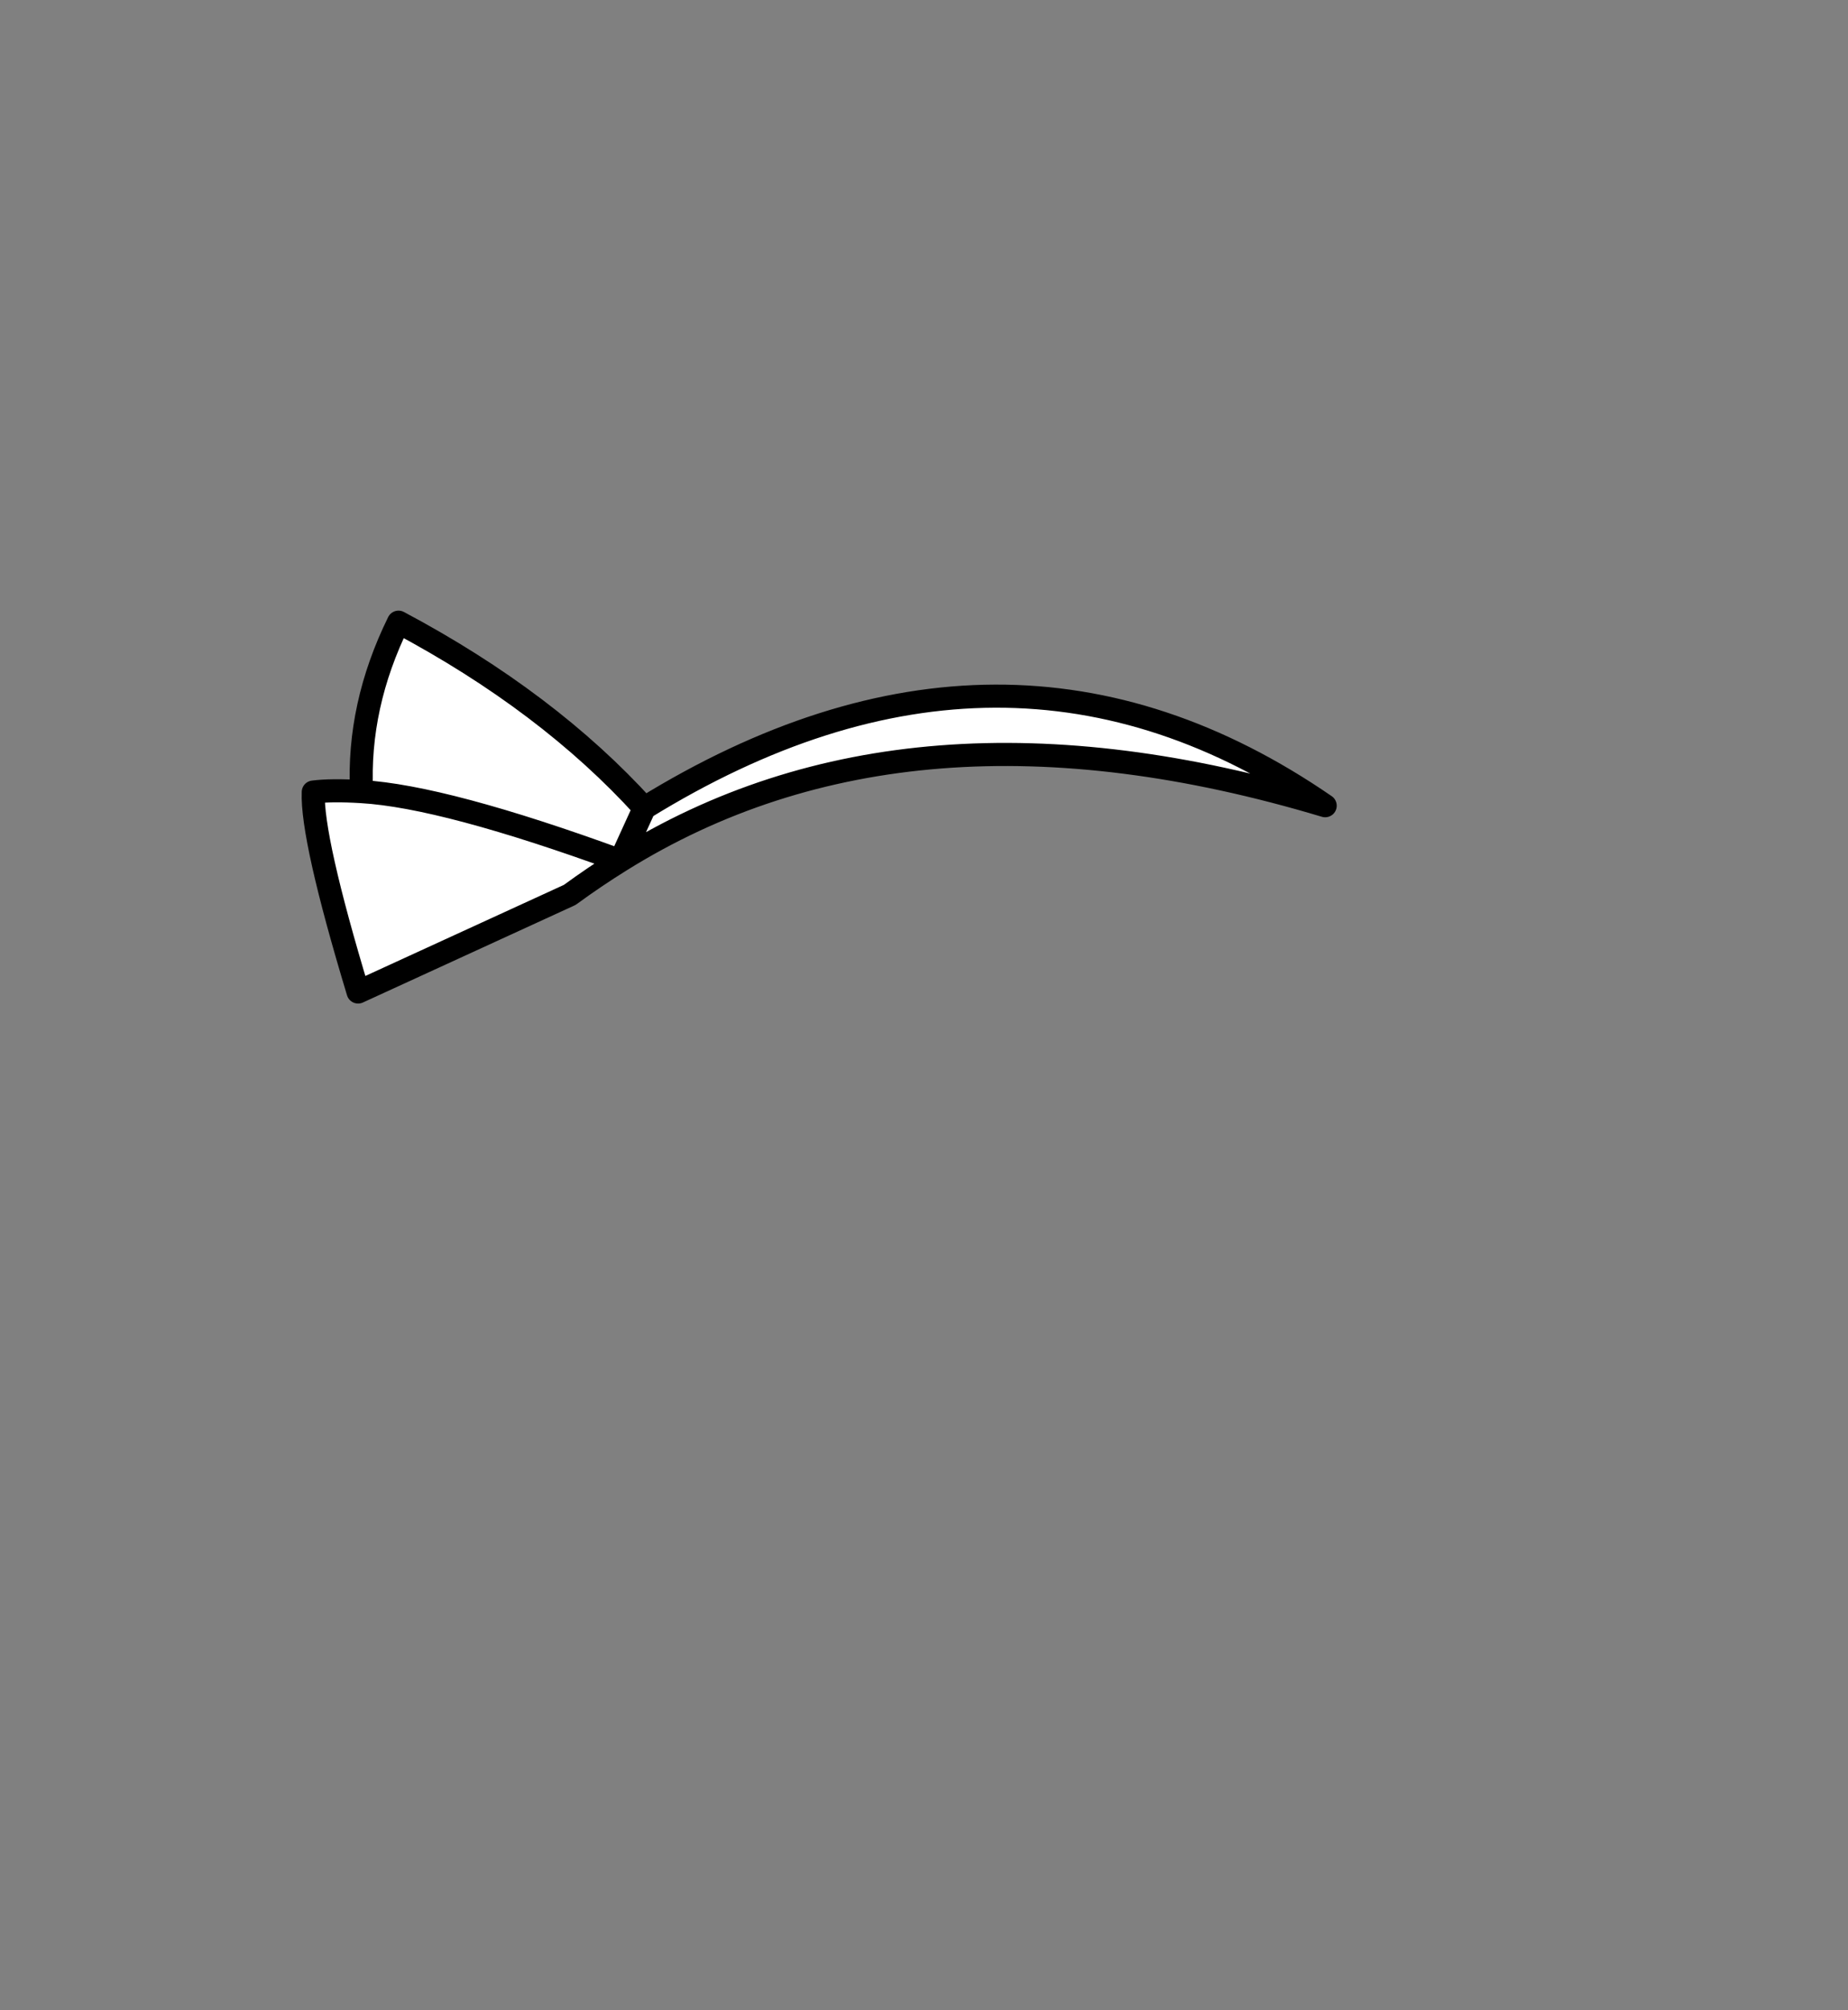 <?xml version="1.0" encoding="UTF-8" standalone="no"?>
<svg xmlns:xlink="http://www.w3.org/1999/xlink" height="434.9px" width="399.95px" xmlns="http://www.w3.org/2000/svg">
  <rect width="100%" height="100%" fill="#808080" stroke="none"/>
  <g transform="matrix(1, 0, 0, 1, 210.75, 443.1)">
    <use height="85.0" transform="matrix(1.0, 0.0, 0.0, 1.0, -145.45, -311.0)" width="224.0" xlink:href="#shape0"/>
  </g>
  <defs>
    <g id="shape0" transform="matrix(1, 0, 0, 1, 145.45, 311.0)">
      <path d="M-76.5 -256.9 Q-82.05 -253.45 -87.45 -249.5 L-133.25 -228.5 Q-143.35 -261.9 -142.95 -271.75 -139.05 -272.25 -132.5 -271.85 -114.55 -270.8 -76.5 -256.9 -114.55 -270.8 -132.5 -271.85 -133.4 -290.4 -124.5 -308.5 -92.15 -291.3 -71.3 -268.3 6.8 -316.45 76.05 -268.8 -14.1 -295.85 -76.5 -256.9 L-71.3 -268.3 -76.5 -256.9" fill="#ffffff" fill-rule="evenodd" stroke="none"/>
      <path d="M-132.5 -271.85 Q-139.05 -272.25 -142.95 -271.75 -143.35 -261.9 -133.25 -228.5 L-87.45 -249.5 Q-82.05 -253.45 -76.5 -256.9 -114.55 -270.8 -132.5 -271.85 -133.4 -290.4 -124.5 -308.5 -92.15 -291.3 -71.3 -268.3 6.8 -316.45 76.05 -268.8 -14.1 -295.85 -76.5 -256.9 L-71.3 -268.3" fill="none" stroke="#000000" stroke-linecap="round" stroke-linejoin="round" stroke-width="5.0"/>
    </g>
  </defs>
</svg>

